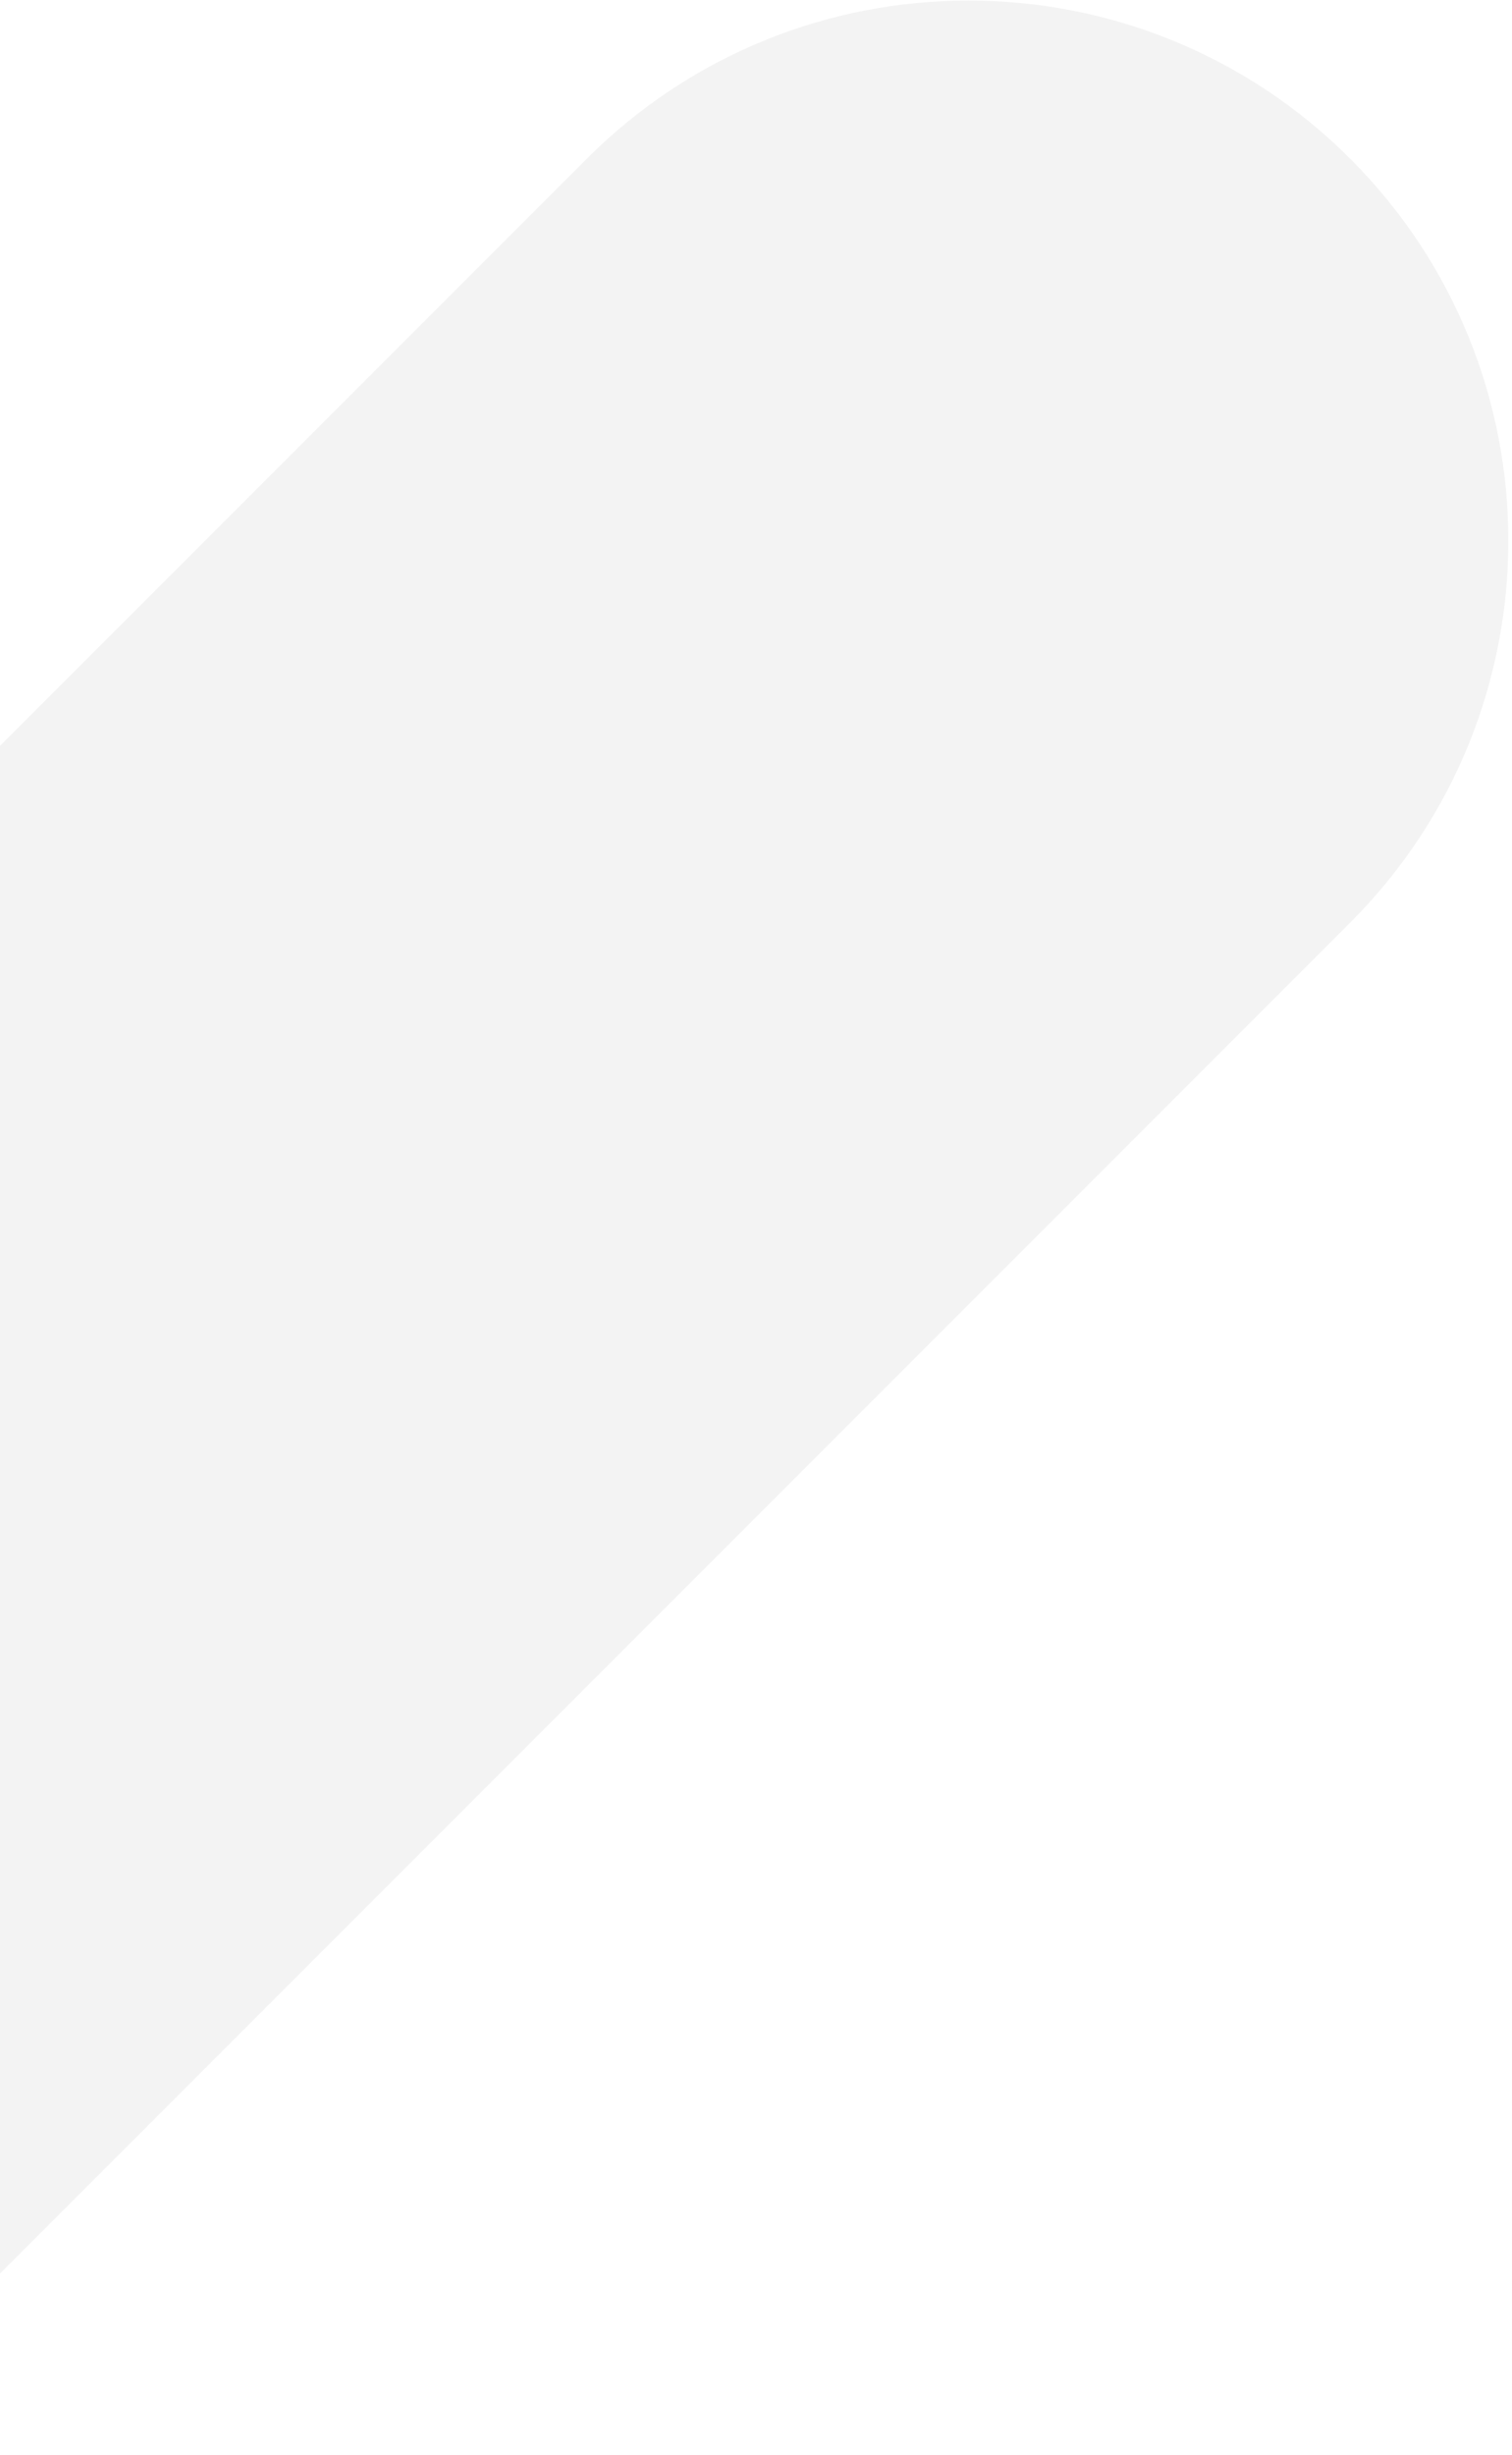 <svg width="183" height="297" viewBox="0 0 183 297" fill="none" xmlns="http://www.w3.org/2000/svg">
<path d="M-114.004 204.224L71.019 19.201C96.535 -6.315 137.905 -6.315 163.421 19.201C188.937 44.717 188.937 86.087 163.421 111.603L-21.602 296.626L-114.004 204.224Z" fill="black" fill-opacity="0.05"/>
</svg>

